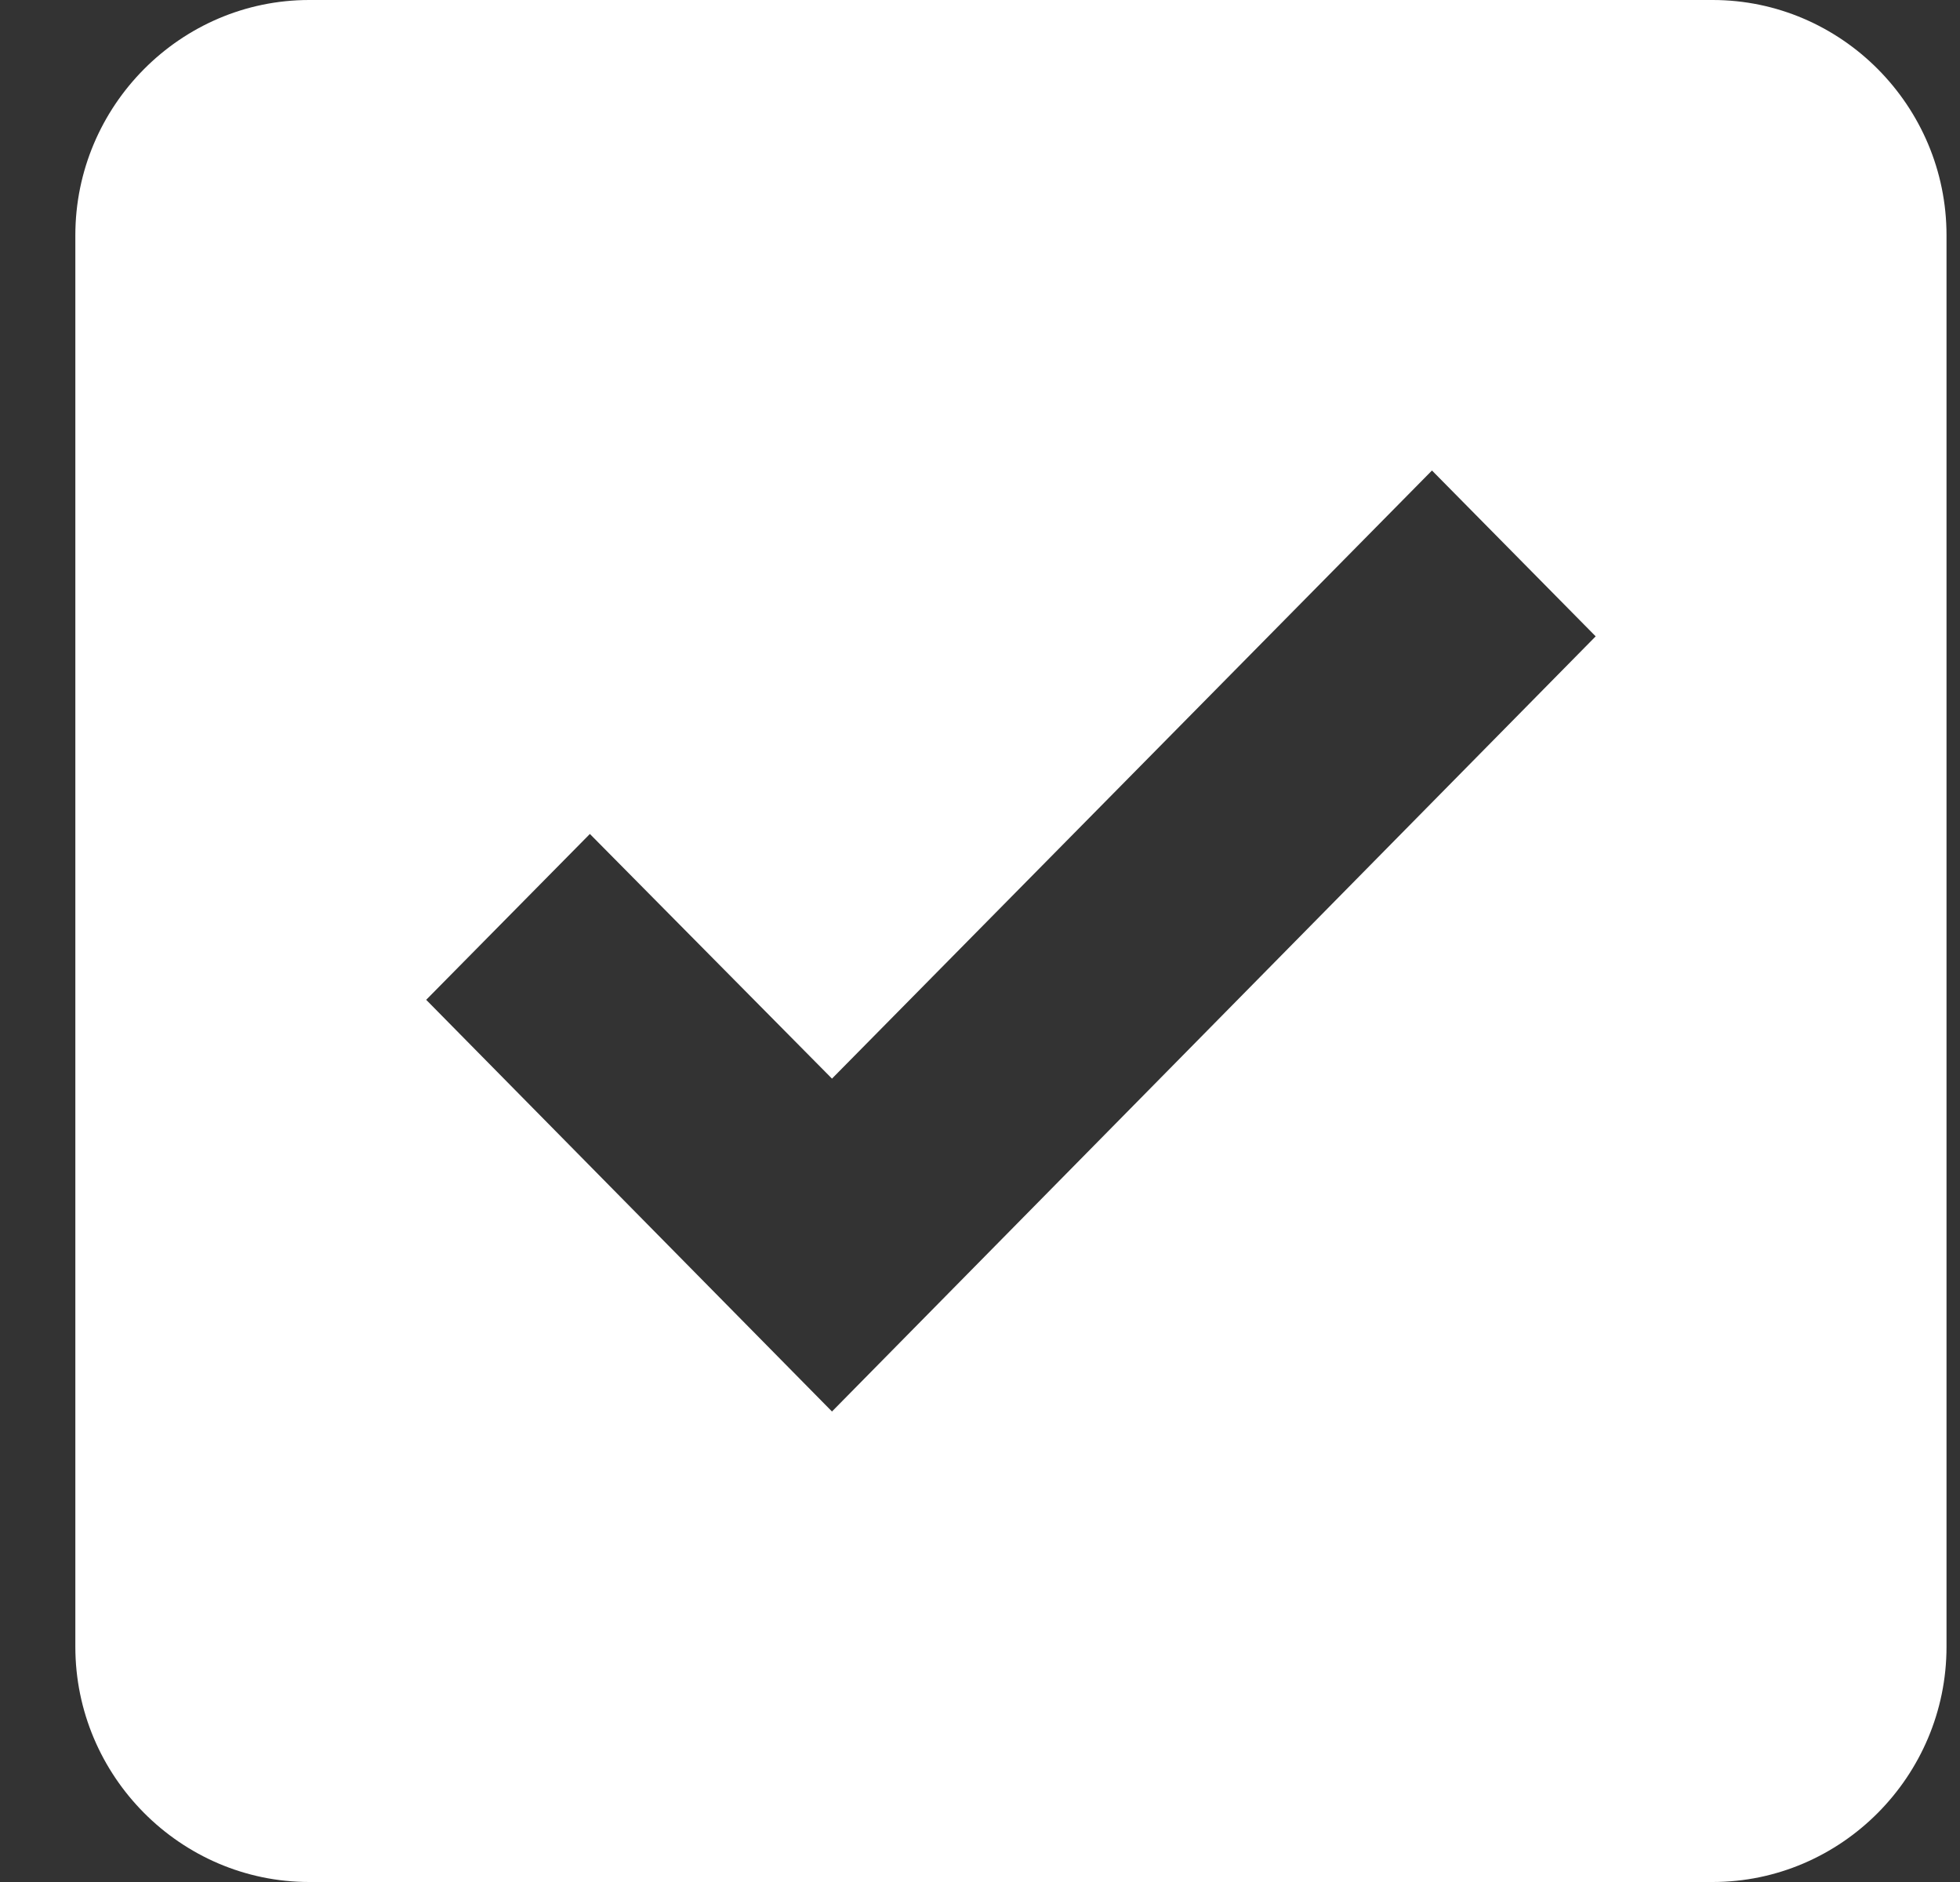 <svg width="25" height="24" viewBox="0 0 25 24" fill="none" xmlns="http://www.w3.org/2000/svg">
<rect x="0" y="0" width="25" height="24" fill="#333333" stroke="none"/>
<path d="M21.845 0H3.944C2.303 0 0.961 1.35 0.961 3V21C0.961 22.65 2.303 24 3.944 24H21.845C23.486 24 24.828 22.65 24.828 21V3C24.828 1.35 23.486 0 21.845 0ZM10.612 18L5.436 12.75L7.524 10.635L10.612 13.755L18.265 6L20.353 8.115L10.612 18Z" fill="white"/>
</svg>
